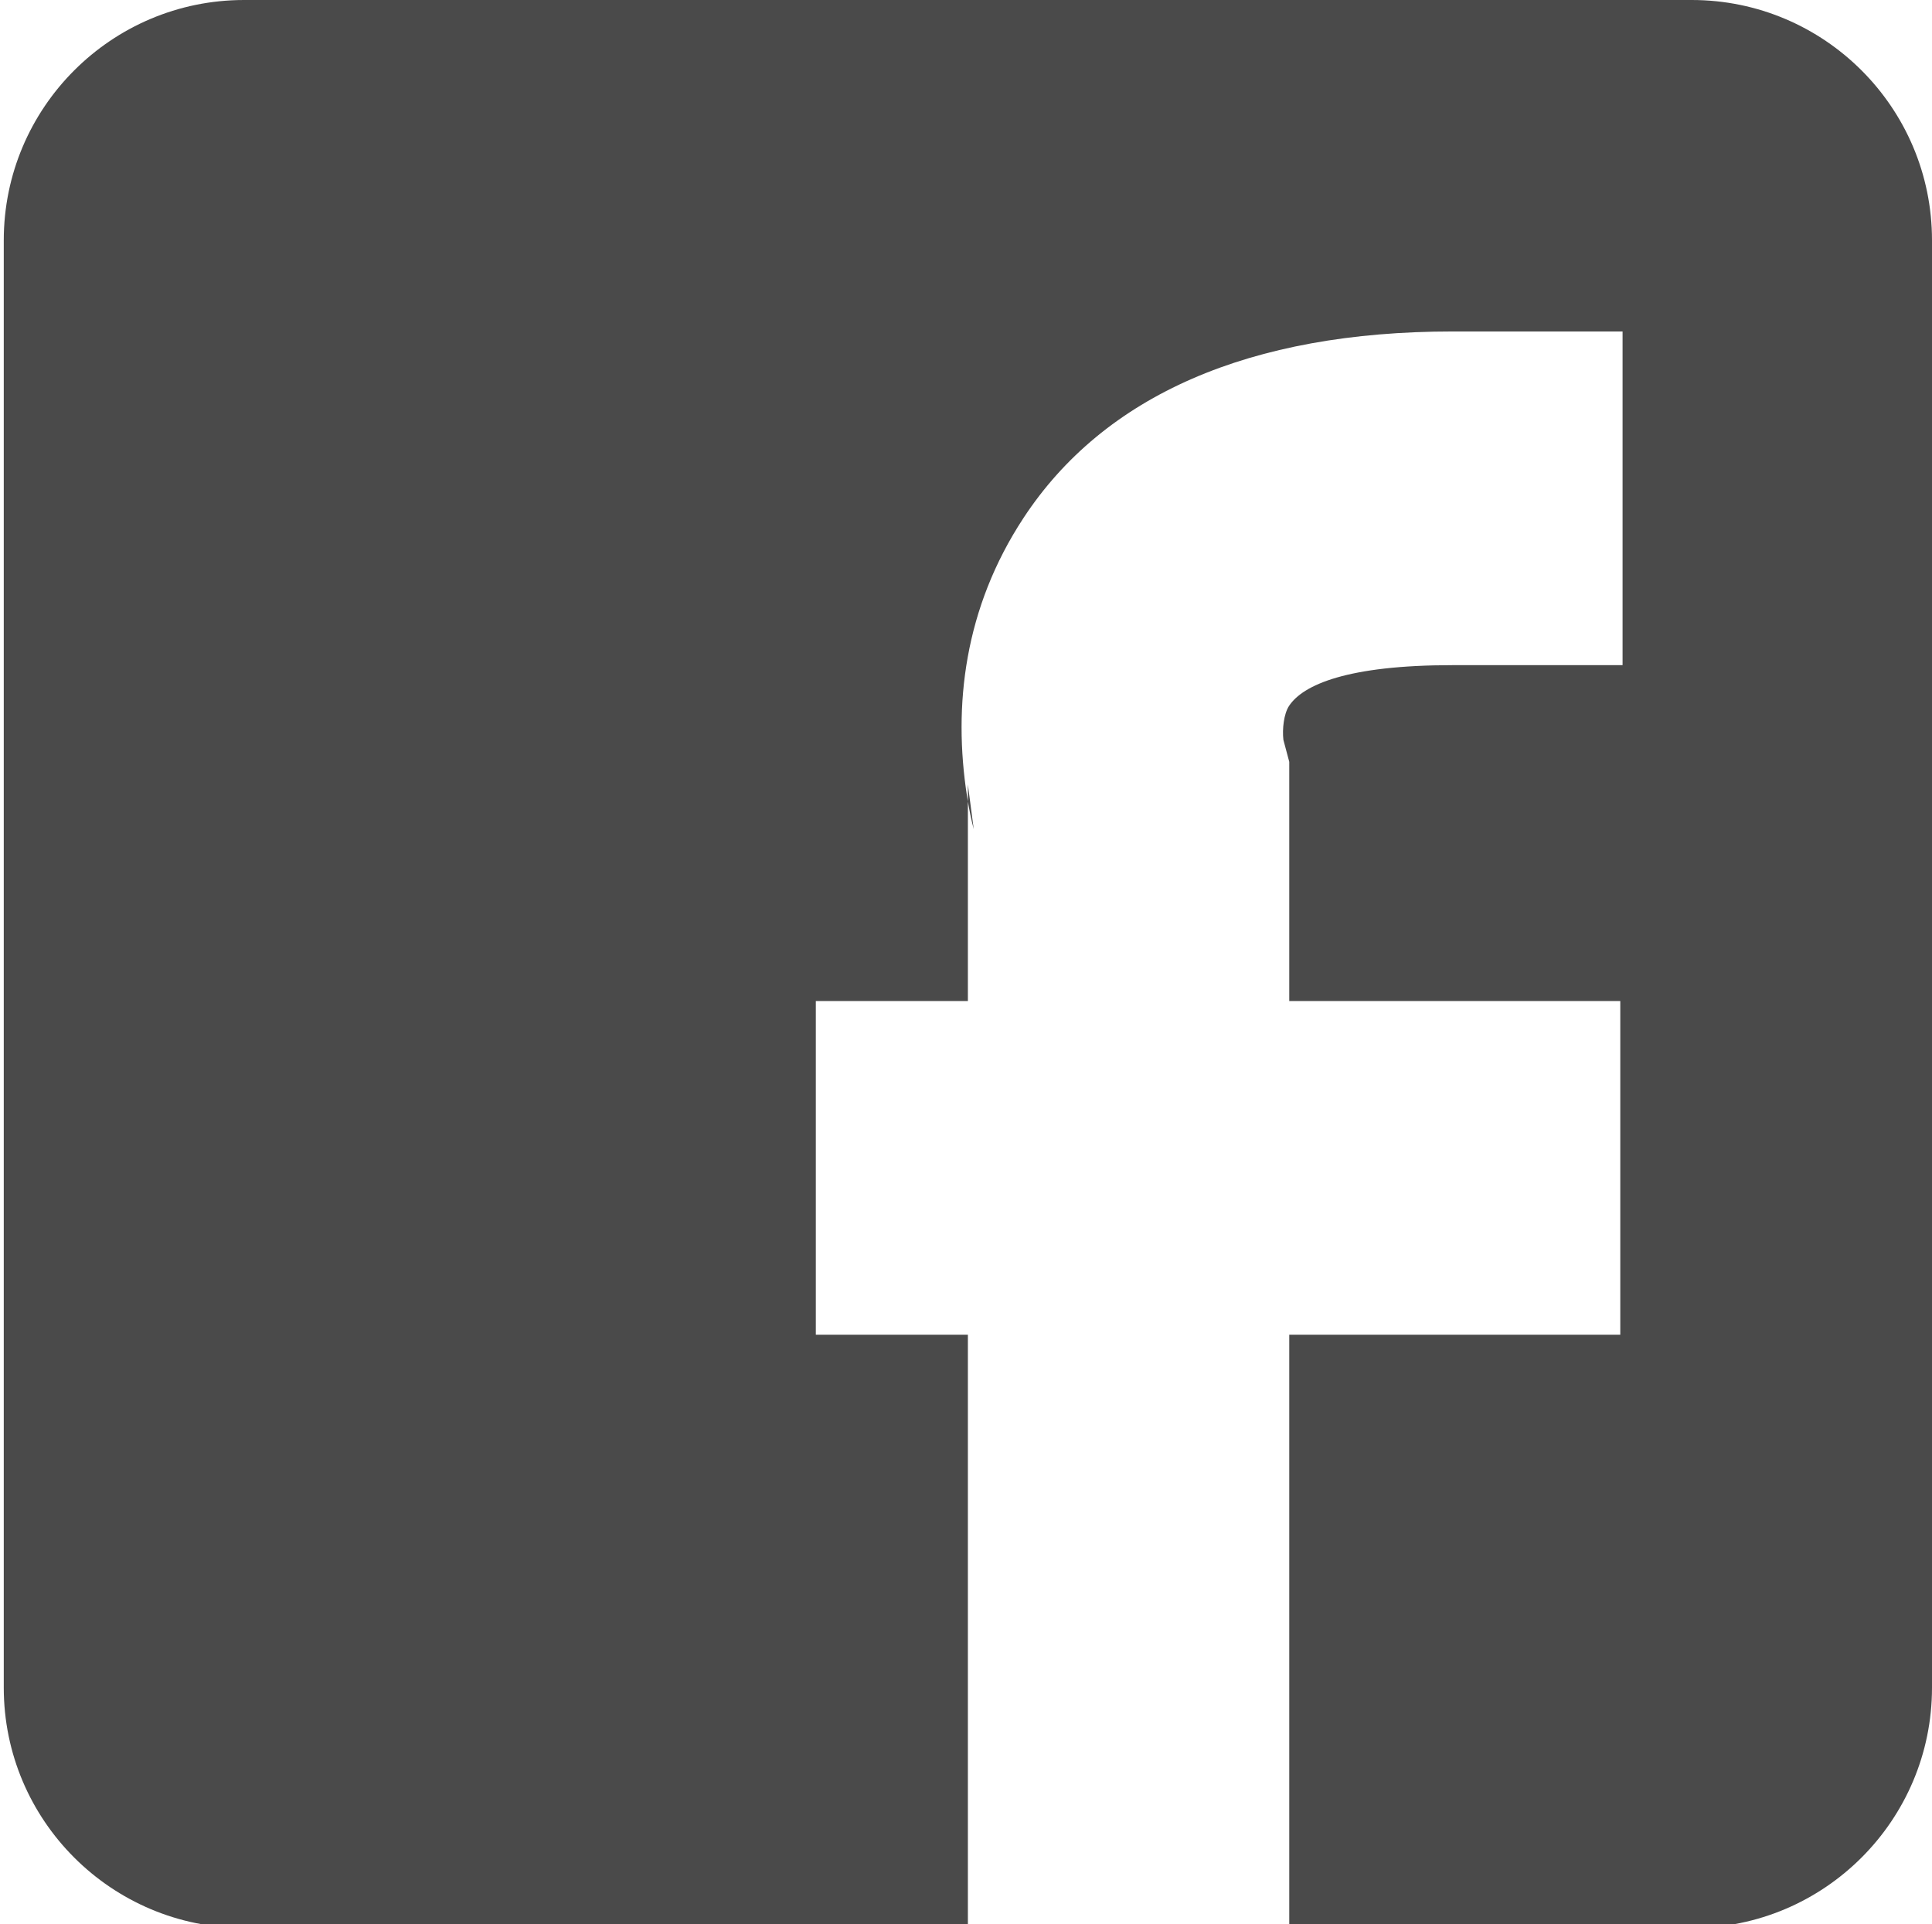 <?xml version="1.0" encoding="UTF-8" standalone="no"?>
<svg width="513px" height="511px" viewBox="0 0 513 511" version="1.1" xmlns="http://www.w3.org/2000/svg" xmlns:xlink="http://www.w3.org/1999/xlink" xmlns:sketch="http://www.bohemiancoding.com/sketch/ns">
    <!-- Generator: Sketch 3.0.1 (7597) - http://www.bohemiancoding.com/sketch -->
    <title>facebook</title>
    <description>Created with Sketch.</description>
    <defs></defs>
    <g id="icons" stroke="none" stroke-width="1" fill="none" fill-rule="evenodd" sketch:type="MSPage">
        <g id="facebook" sketch:type="MSArtboardGroup" fill="#4A4A4A">
            <path d="M257,512 L64.81,512 C29.624,512 1,483.431 1,448.19 L1,63.81 C1,28.624 29.569,0 64.81,0 L449.19,0 C484.376,0 513,28.569 513,63.81 L513,448.19 C513,483.376 484.431,512 449.19,512 L342.333,512 L342.333,354.462 L430.231,354.462 L430.231,265.846 L342.333,265.846 L342.333,208.341 L342.333,202.306 L340.779,196.49 C340.436,193.61 340.904,189.557 342.269,187.479 C345.978,181.834 357.822,176.641 385.729,176.641 L430.839,176.641 L430.839,88.026 L385.729,88.026 C331.834,88.026 293.168,104.978 271.777,137.54 C256.032,161.507 253.039,187.4 256.767,211.433 C257.321,215.005 257.954,217.947 258.555,220.193 L257,208.341 L257,265.846 L216.625,265.846 L216.625,354.462 L257,354.462 L257,512 L257,512 Z" sketch:type="MSShapeGroup"></path>
        </g>
    </g>
</svg>